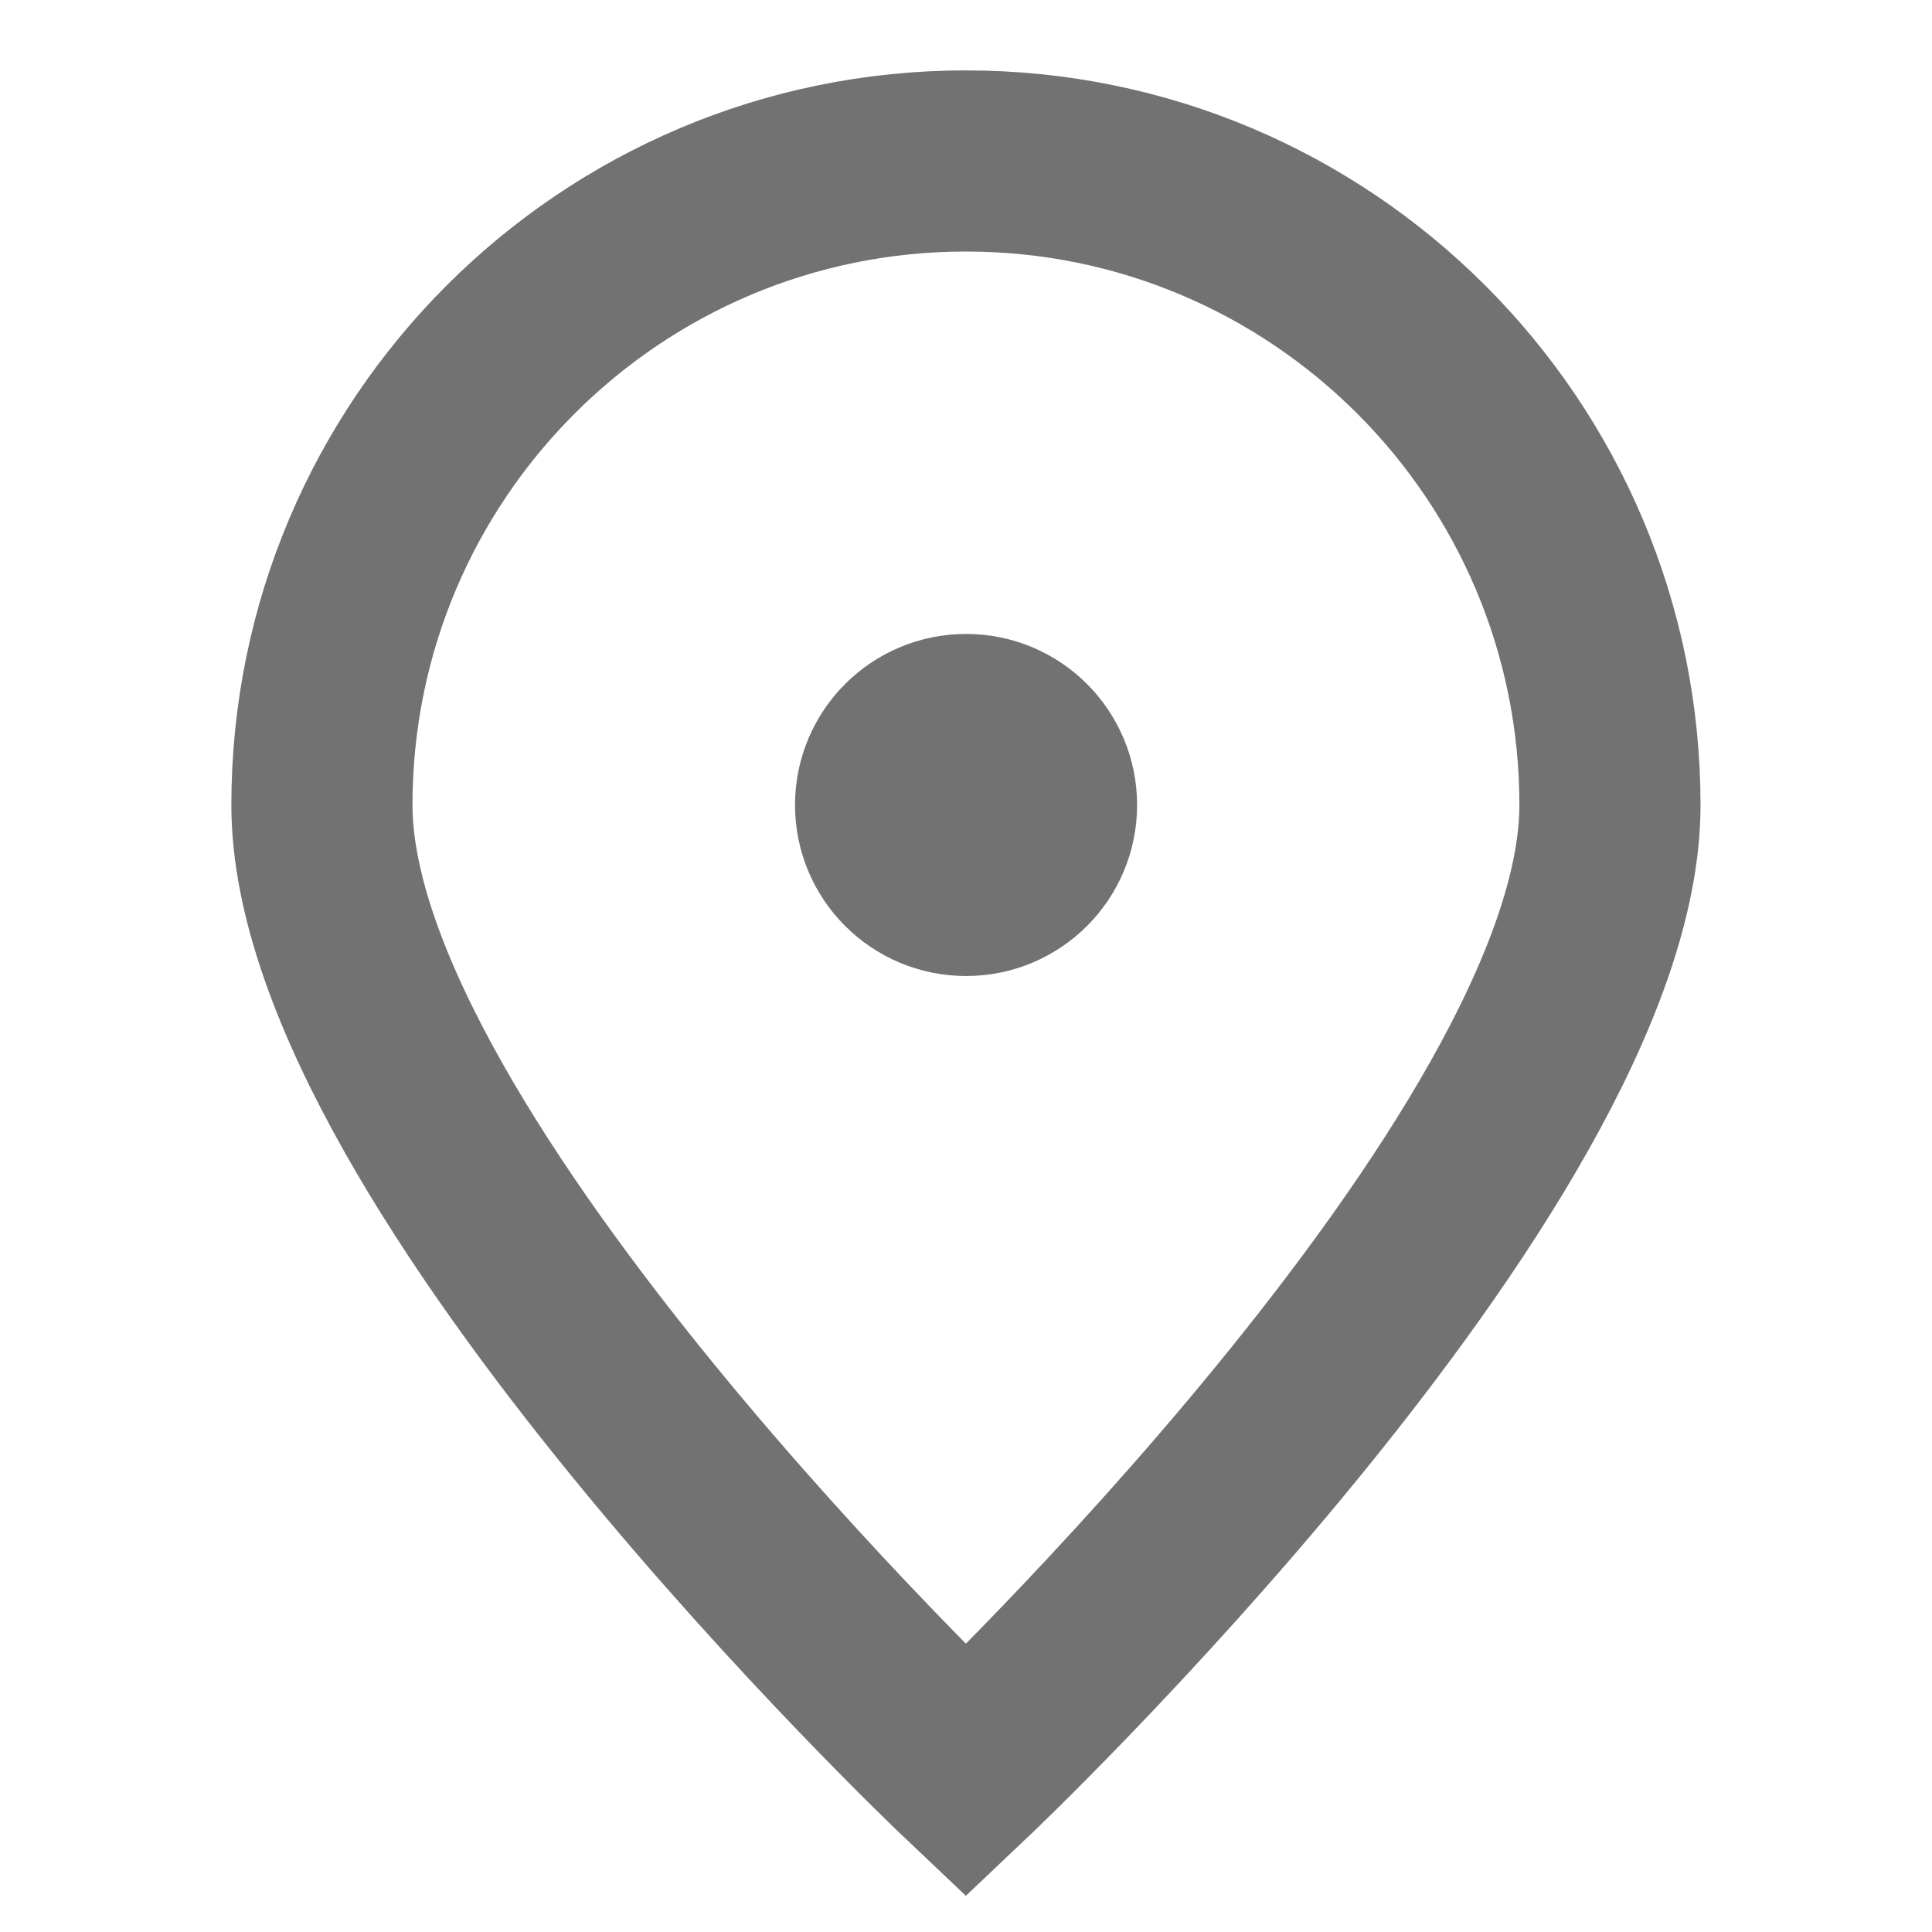 <svg width="16" height="16" viewBox="0 0 16 16" fill="none" xmlns="http://www.w3.org/2000/svg">
<path d="M13.333 6.667C13.333 9.612 7.999 14.667 7.999 14.667C7.999 14.667 2.666 9.612 2.666 6.667C2.666 3.721 5.054 1.333 7.999 1.333C10.945 1.333 13.333 3.721 13.333 6.667Z" stroke="#727272" stroke-width="1.5"/>
<path d="M8.001 7.333C8.369 7.333 8.667 7.035 8.667 6.667C8.667 6.298 8.369 6 8.001 6C7.632 6 7.334 6.298 7.334 6.667C7.334 7.035 7.632 7.333 8.001 7.333Z" fill="#727272" stroke="#727272" stroke-width="1.5" stroke-linecap="round" stroke-linejoin="round"/>
</svg>
